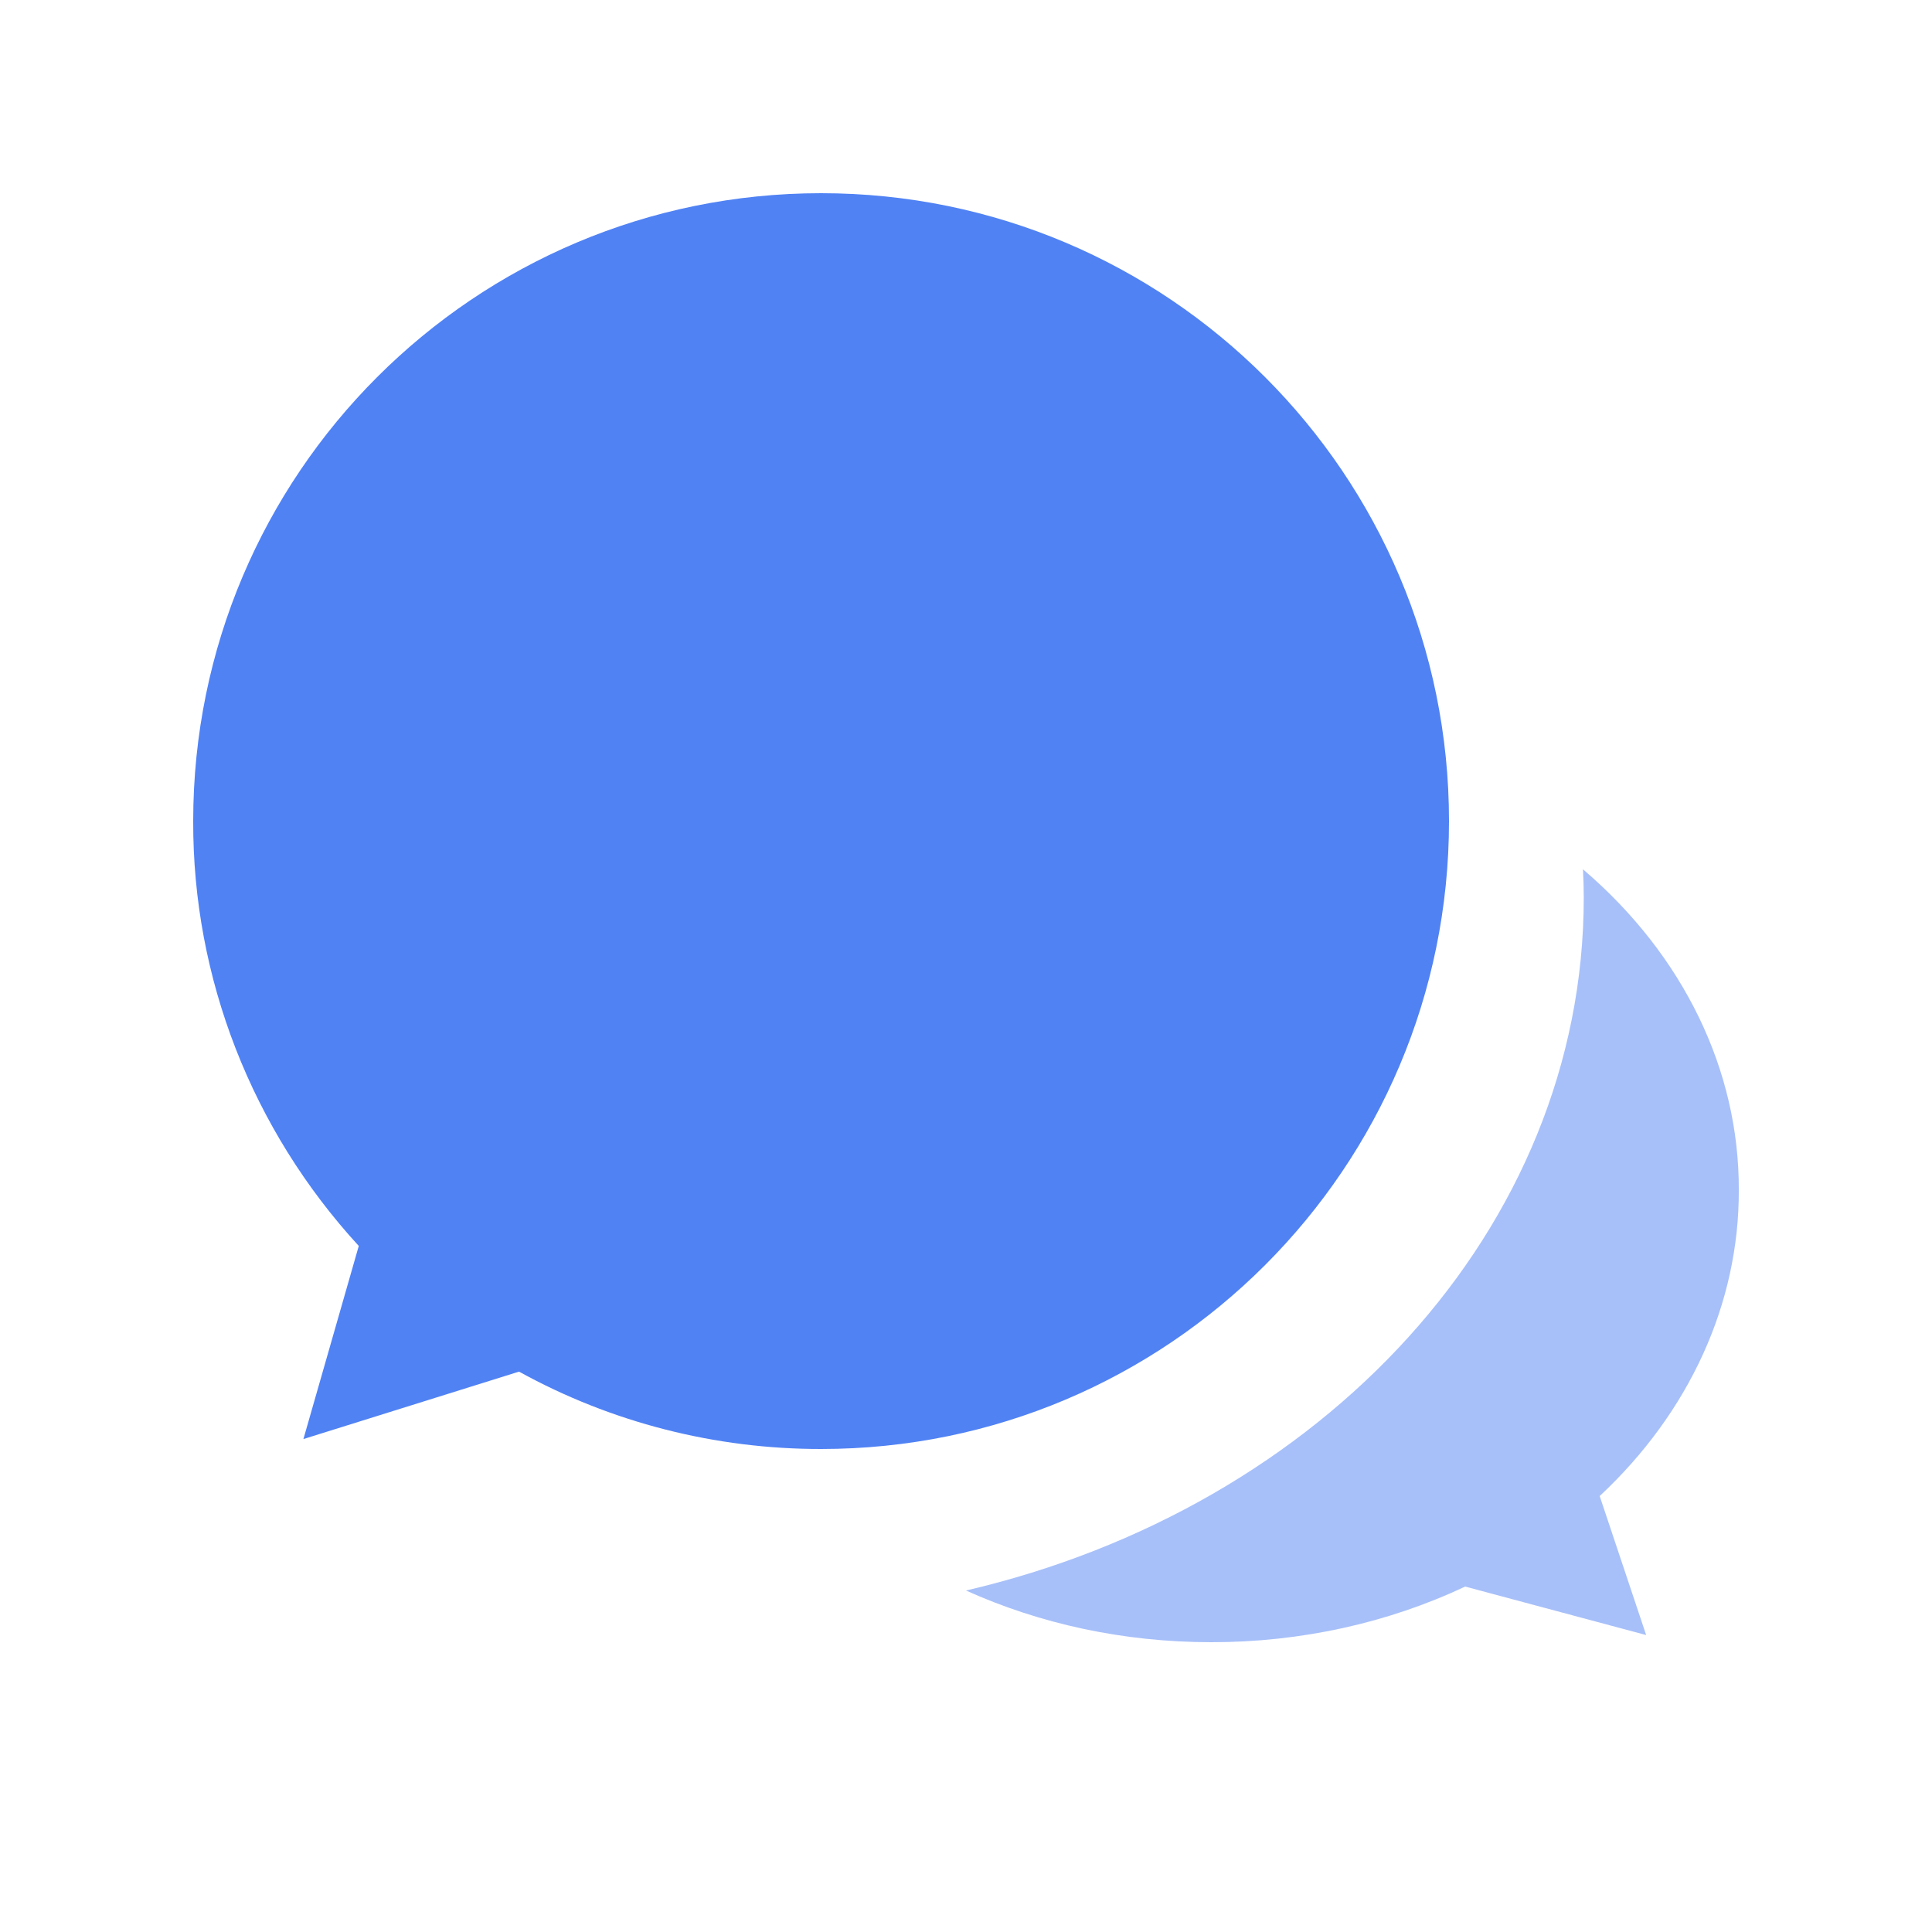 <?xml version="1.0" encoding="UTF-8"?>
<svg width="20px" height="20px" viewBox="0 0 20 20" version="1.1" xmlns="http://www.w3.org/2000/svg" xmlns:xlink="http://www.w3.org/1999/xlink">
    <!-- Generator: Sketch 52 (66869) - http://www.bohemiancoding.com/sketch -->
    <title>left_list_ic_session</title>
    <desc>Created with Sketch.</desc>
    <g id="Page-1" stroke="none" stroke-width="1" fill="none" fill-rule="evenodd">
        <g id="首页" transform="translate(-24, -374)">
            <g id="分组-17">
                <g id="left_list_ic_session" transform="translate(24, 374)">
                    <rect id="矩形" opacity="0.213" x="0" y="0" width="20" height="20"></rect>
                    <path d="M8.5,15 C12.089,15 15,12.09 15,8.5 C15,4.91 12.089,2 8.5,2 C4.911,2 2,4.91 2,8.5 C1.995,10.123 2.606,11.691 3.714,12.898 L3.141,14.897 L5.373,14.199 C6.328,14.726 7.405,15.001 8.5,15 Z" id="合并形状" fill="#5082F4"></path>
                    <path d="M16.388,9 C17.425,9.885 18.005,11.078 18,12.32 C18.004,13.489 17.491,14.618 16.56,15.487 L17.041,16.926 L15.167,16.424 C14.364,16.803 13.459,17.001 12.539,17 C11.622,17 10.759,16.807 10,16.465 C13.685,15.607 16.395,12.721 16.395,9.293 C16.395,9.195 16.392,9.097 16.387,9 L16.388,9 Z" id="路径" fill="#5082F4" opacity="0.5"></path>
                </g>
            </g>
        </g>
    </g>
</svg>